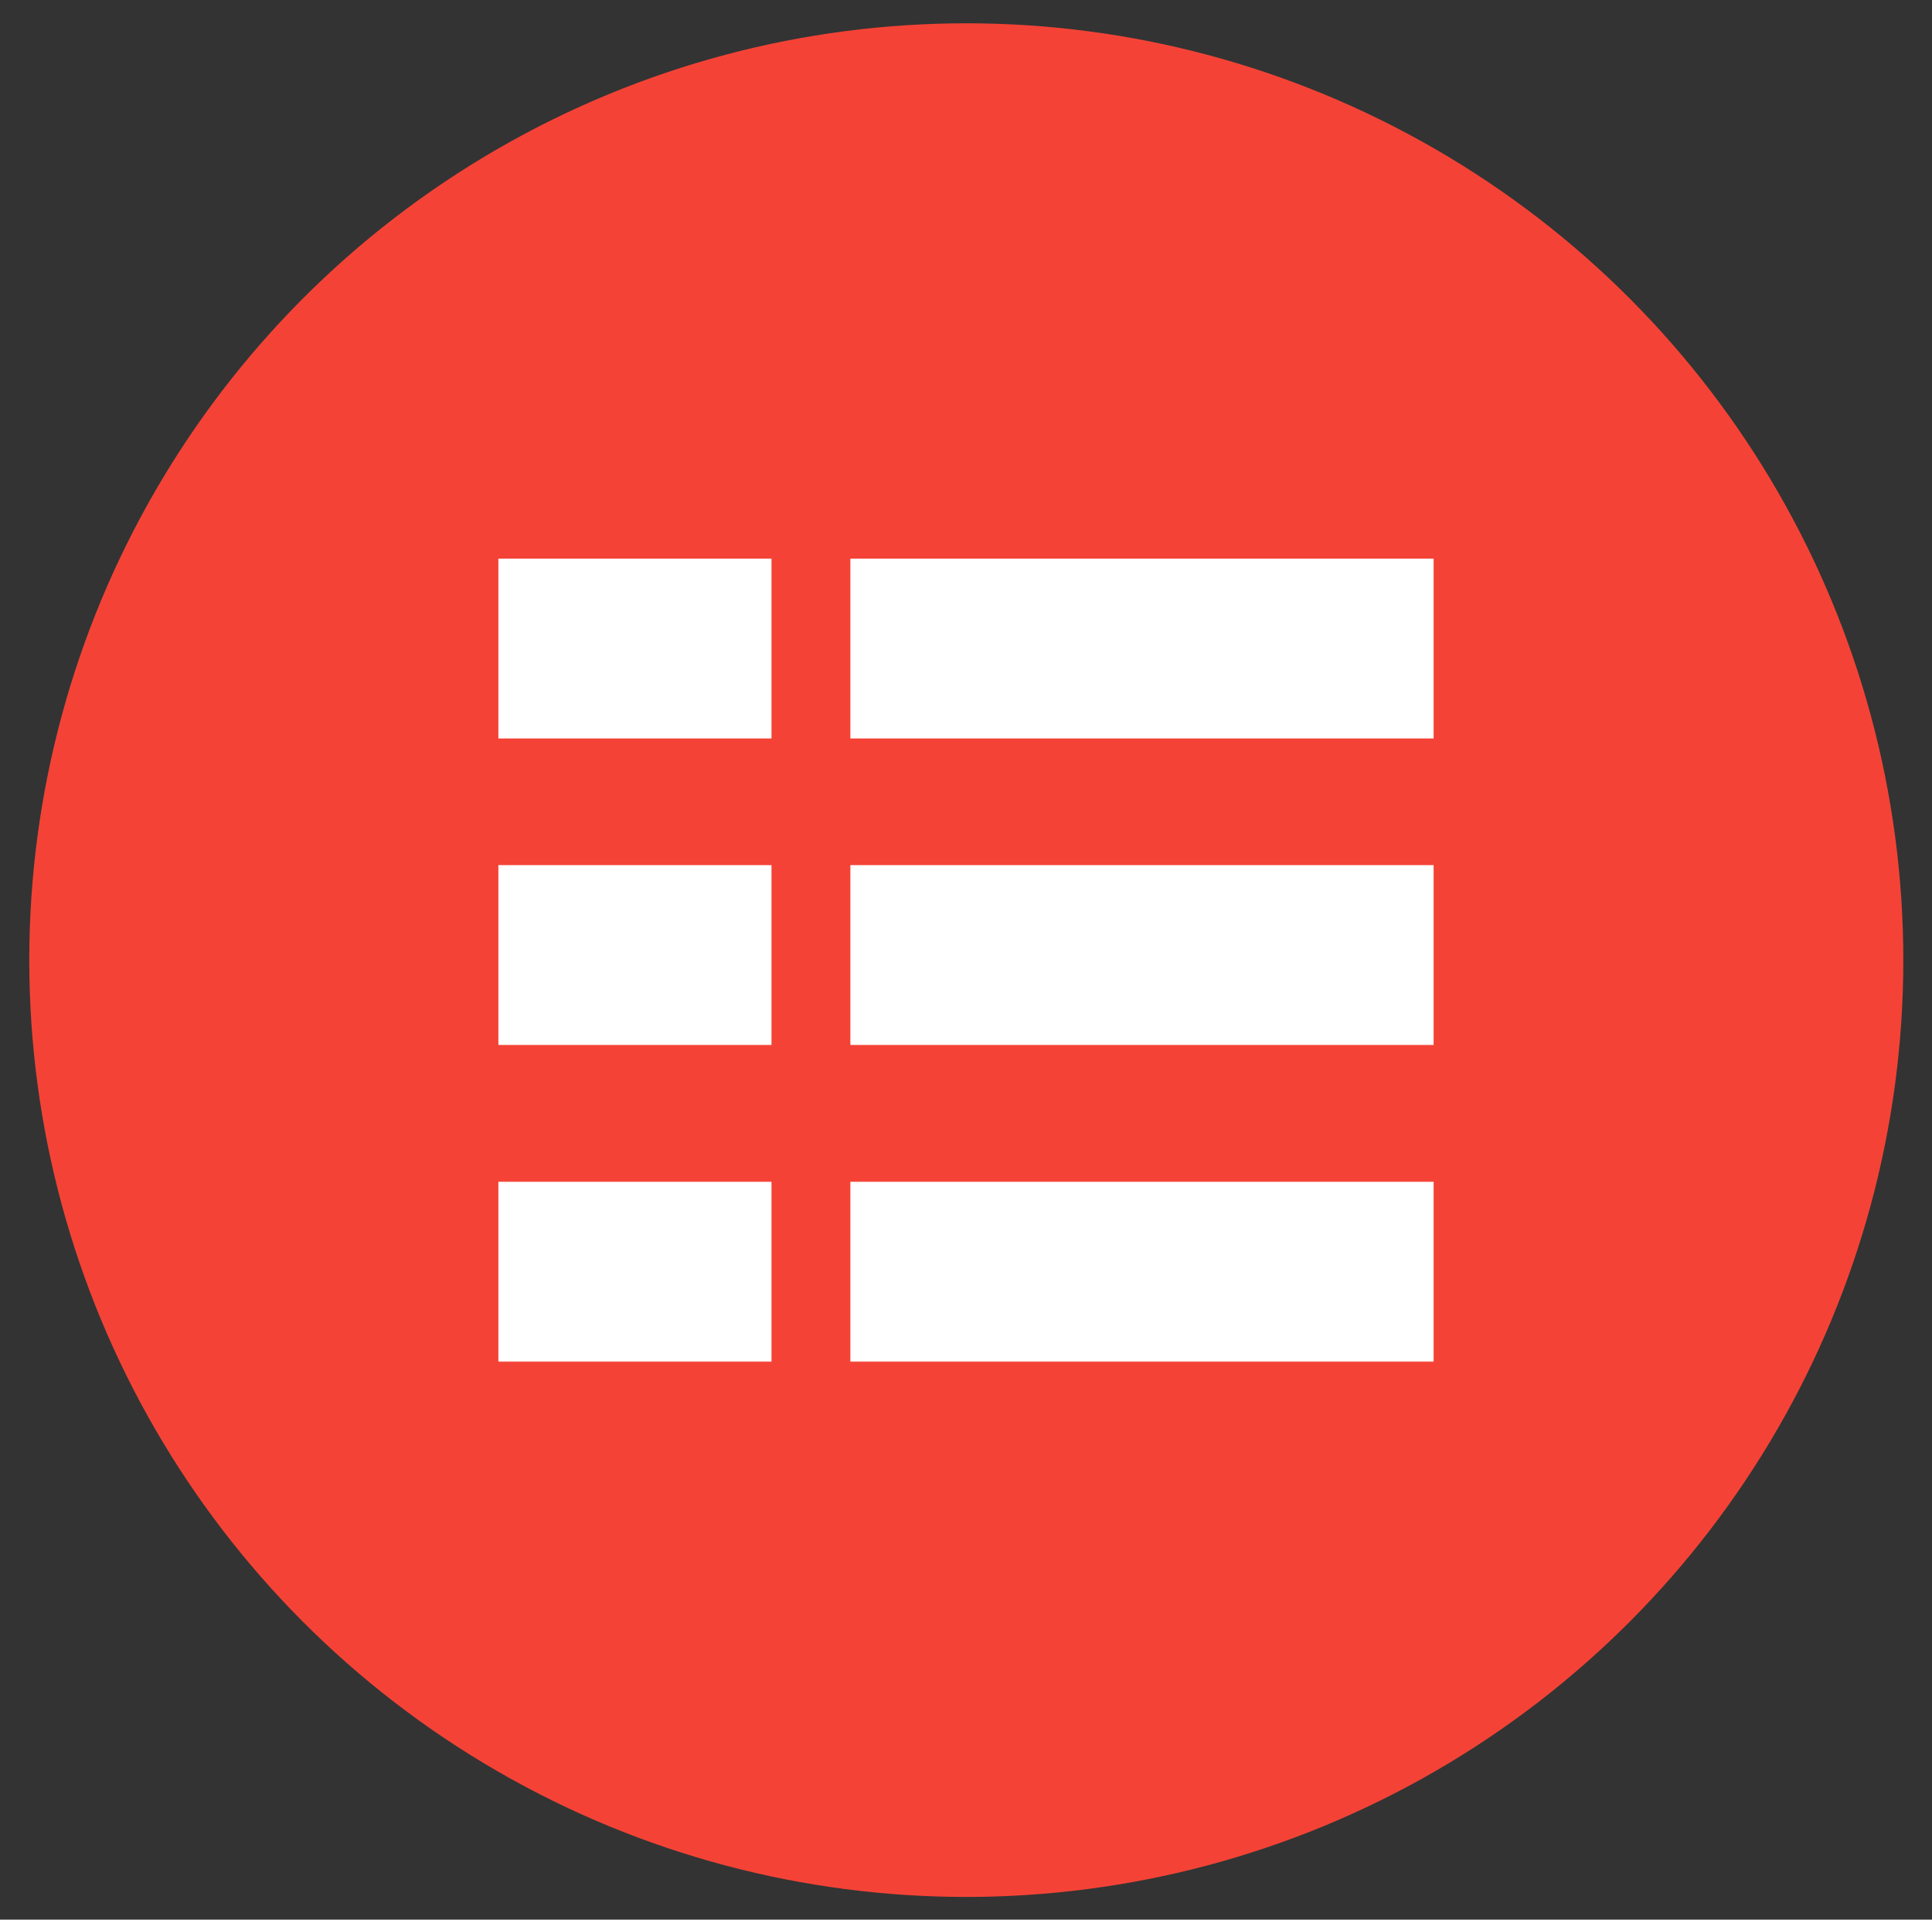 <?xml version="1.0" encoding="utf-8"?>
<!-- Generator: Adobe Illustrator 22.0.1, SVG Export Plug-In . SVG Version: 6.00 Build 0)  -->
<svg version="1.1" id="Layer_1" xmlns="http://www.w3.org/2000/svg" xmlns:xlink="http://www.w3.org/1999/xlink" x="0px" y="0px"
	 viewBox="0 0 323.3 321.3" style="enable-background:new 0 0 323.3 321.3;" xml:space="preserve">
<rect x="0" y="0" width="323.3" height="321.3" fill="#333333" stroke="none"/>
<style type="text/css">
	.st0{fill:#F44336;}
	.st1{fill:#FFFFFF;}
</style>
<circle class="st0" cx="161.7" cy="160.7" r="156.8"/>
<g>
	<rect x="83.4" y="93.5" class="st1" width="45.7" height="30.1"/>
	<rect x="142.3" y="93.5" class="st1" width="97.6" height="30.1"/>
	<rect x="83.4" y="144.8" class="st1" width="45.7" height="30.1"/>
	<rect x="142.3" y="144.8" class="st1" width="97.6" height="30.1"/>
	<rect x="83.4" y="197.8" class="st1" width="45.7" height="30.1"/>
	<rect x="142.3" y="197.8" class="st1" width="97.6" height="30.1"/>
</g>
</svg>
